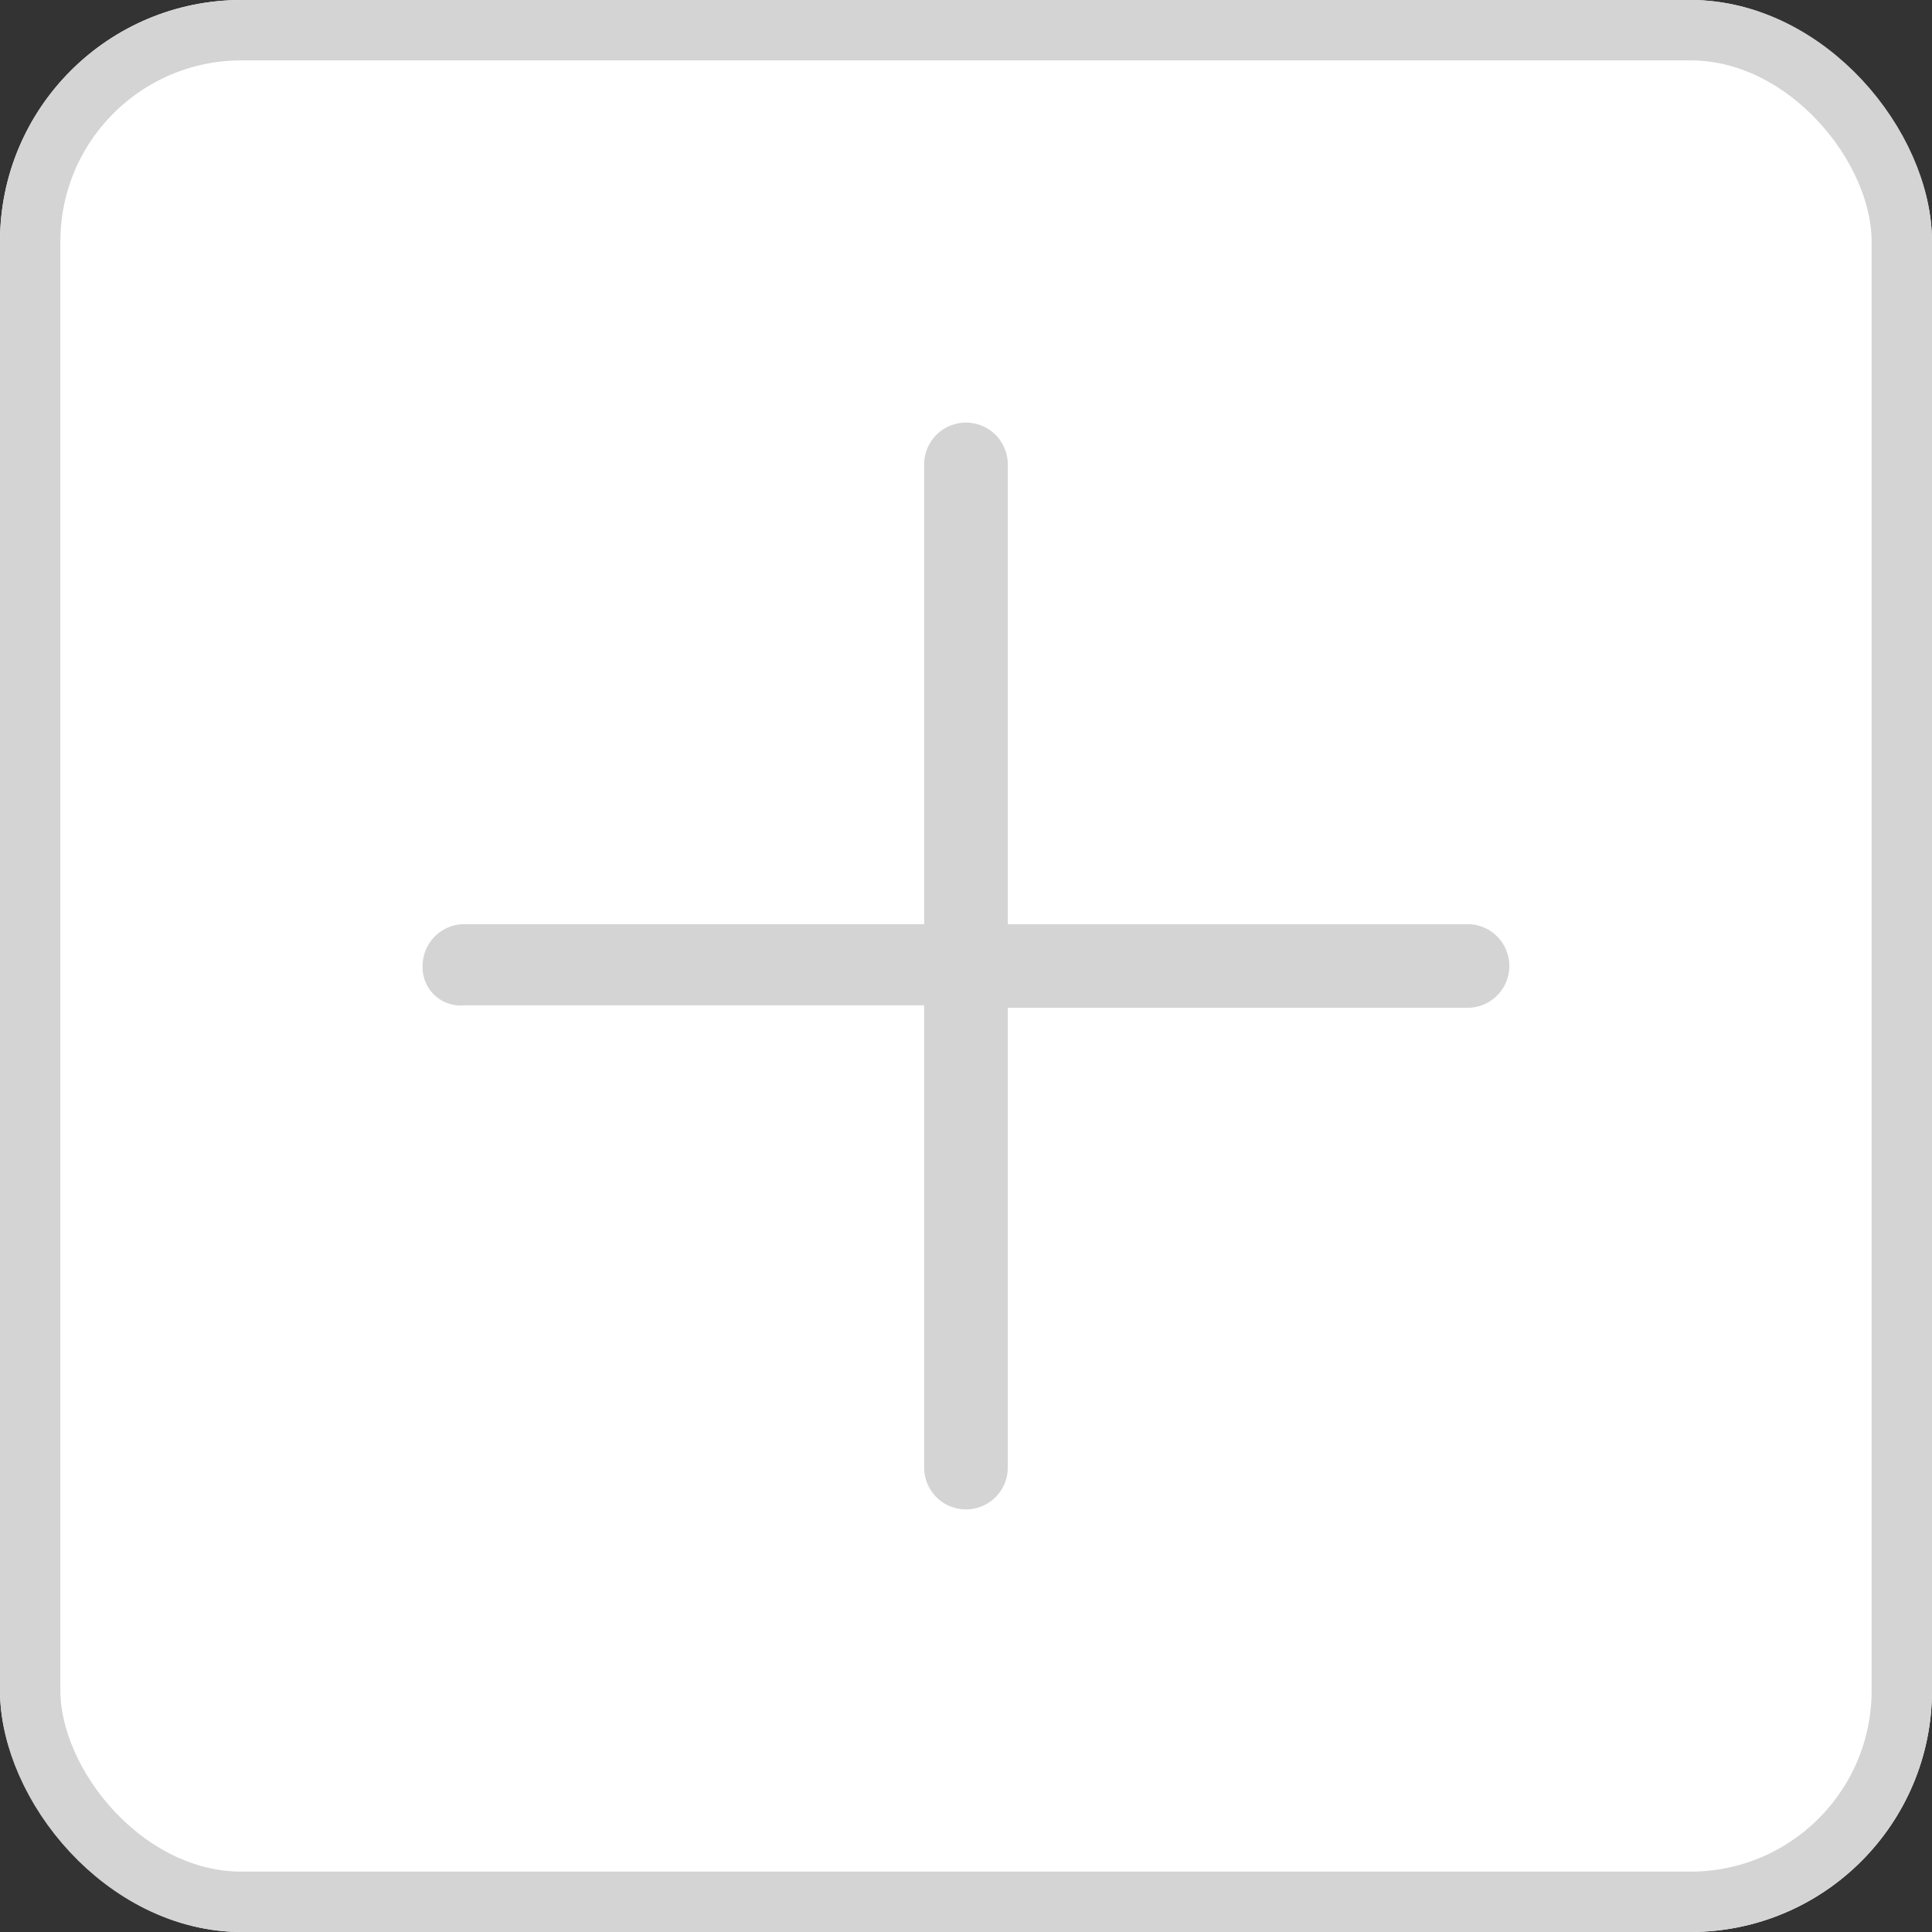 <svg xmlns="http://www.w3.org/2000/svg" width="32" height="32" viewBox="0 0 32 32">
  <rect x="0" y="0" width="32" height="32" fill="#333333" stroke="none"/>
  <g id="Group_27739" data-name="Group 27739" transform="translate(-1160 -2684)">
    <g id="Rectangle_2618" data-name="Rectangle 2618" transform="translate(1160 2684)" fill="#fff" stroke="#d4d4d5" stroke-width="1">
      <rect width="32" height="32" rx="4" stroke="none"/>
      <rect x="0.5" y="0.5" width="31" height="31" rx="3.5" fill="none"/>
    </g>
    <g id="plus-line_2_" data-name="plus-line (2)" transform="translate(1162 2686)">
      <path id="Path_36082" data-name="Path 36082" d="M22.307,13.308H14.692V5.692a.692.692,0,0,0-1.385,0v7.615H5.692A.692.692,0,0,0,5,14a.63.63,0,0,0,.692.651h7.615v7.657a.692.692,0,0,0,1.385,0V14.692h7.615a.692.692,0,0,0,0-1.385Z" transform="translate(0 0)" fill="#d4d4d5"/>
    </g>
  </g>
</svg>
